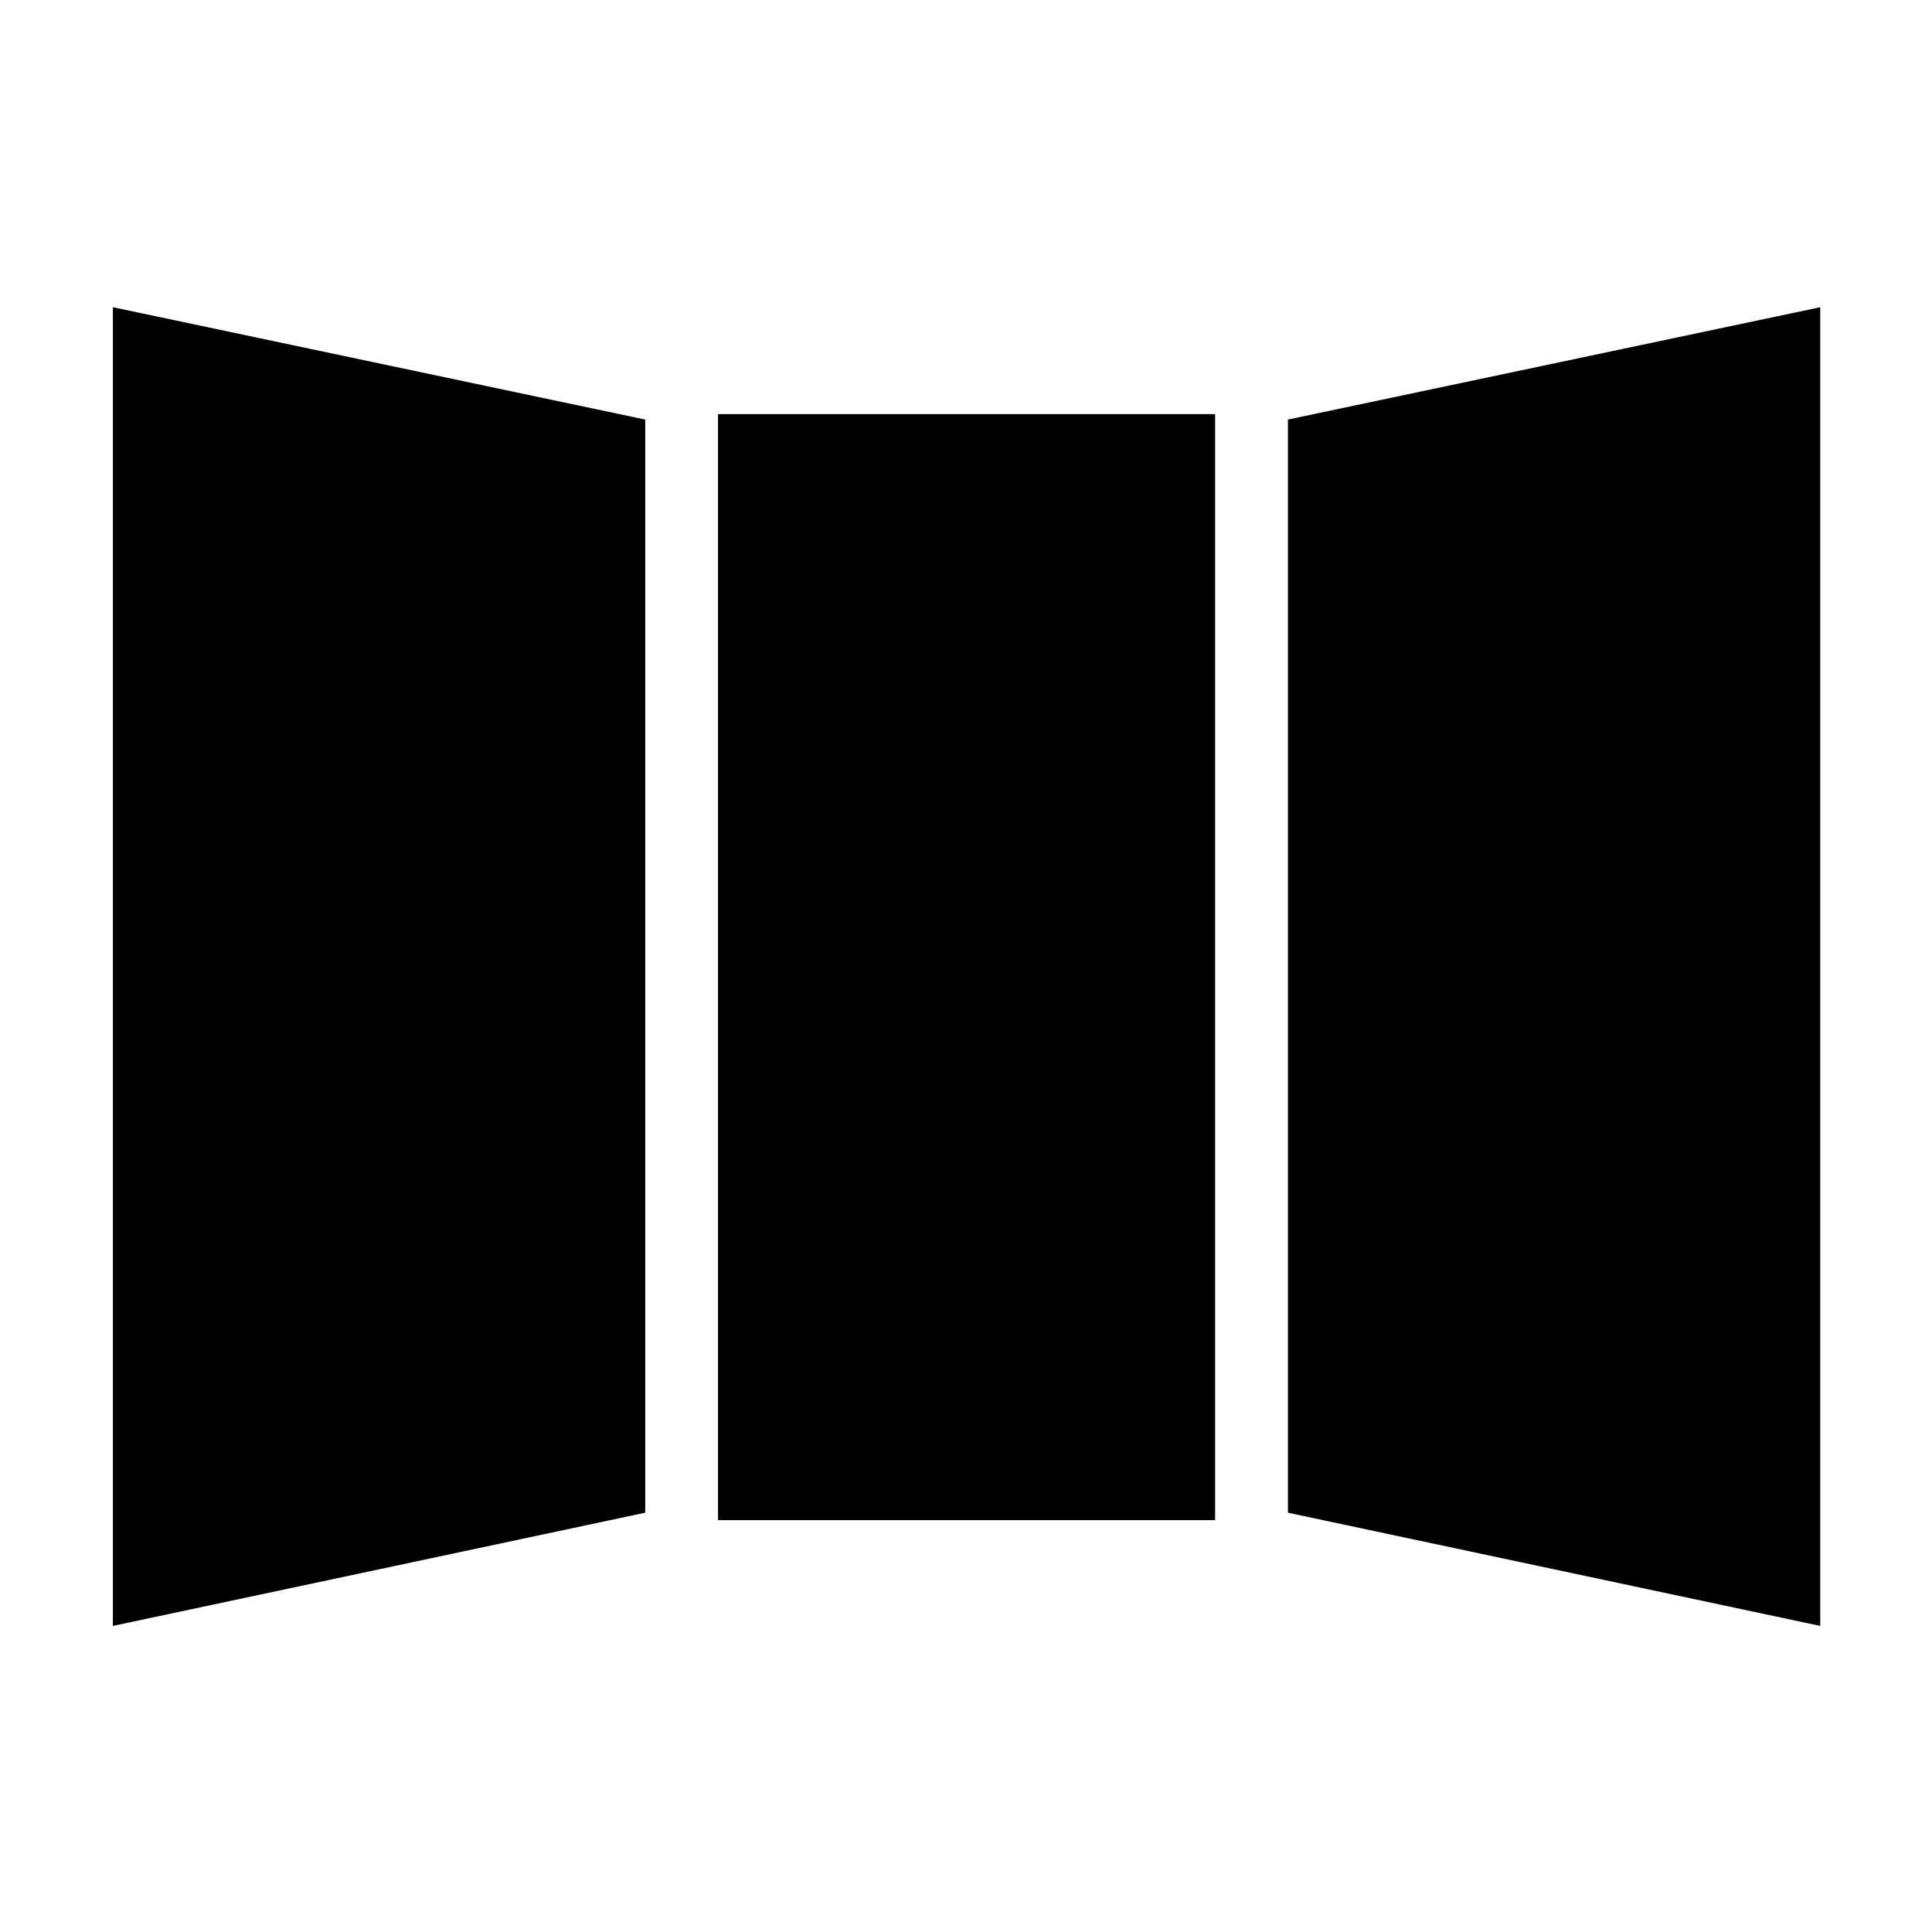 <svg xmlns="http://www.w3.org/2000/svg" height="20" viewBox="0 -960 960 960" width="20"><path d="M56.09-152.09v-655.26l264.52 55.83v543.17L56.09-152.09Zm300.69-52.56v-549.57h247v549.57h-247Zm547.7 52.56-264.52-56.26v-543.17l264.52-55.83v655.26ZM171.04-293.44l34.61-10.6v-351.35l-34.61-10.04v371.99Zm300.7-25.6h17.09v-320.79h-17.09v320.79Zm317.78 25.17v-372.56l-35.17 10.04v352.91l35.17 9.61Zm-618.48.43v-371.99l34.61 10.04v351.35l-34.61 10.6Zm300.7-25.6v-320.79h17.09v320.79h-17.09Zm317.78 25.17-35.17-9.61v-352.91l35.17-10.04v372.56Z"/></svg>